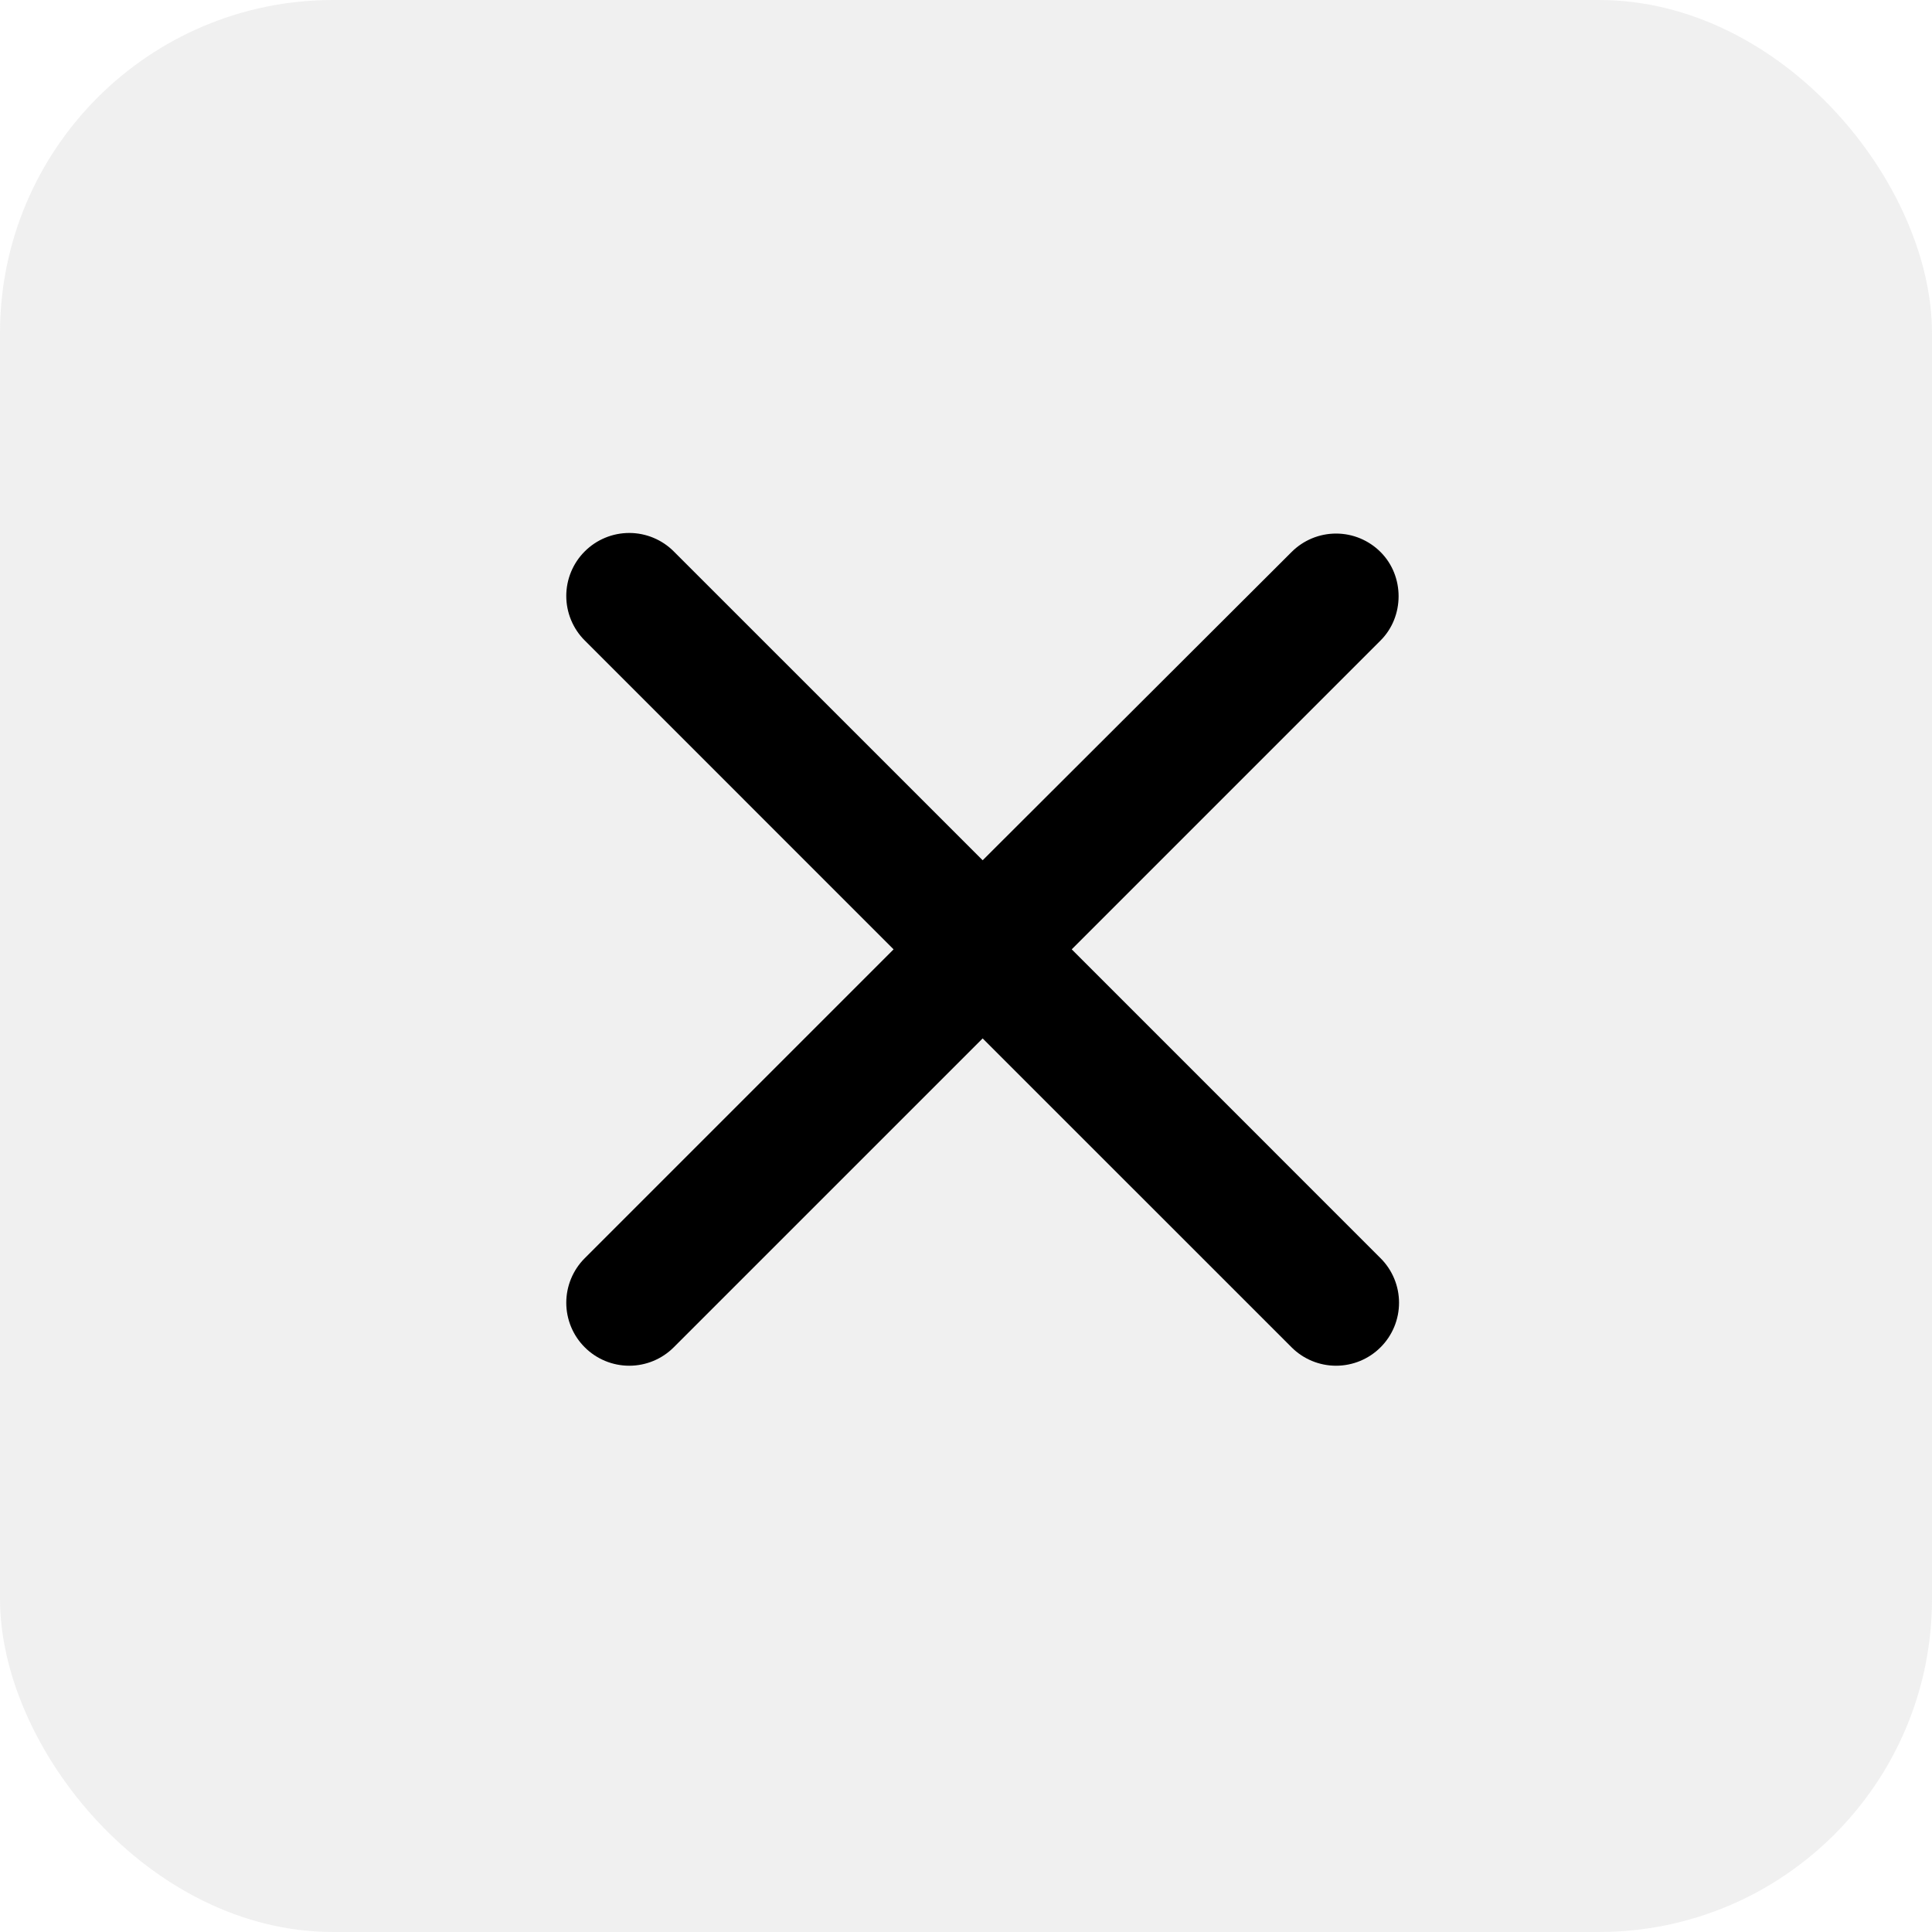 <svg width="58" height="58" viewBox="0 0 58 58" fill="none" xmlns="http://www.w3.org/2000/svg">
<rect width="58" height="58" rx="10" fill="#B7B7B7" fill-opacity="0.2"/>
<path d="M41.446 16.573C41.271 16.397 41.062 16.258 40.833 16.162C40.604 16.067 40.358 16.018 40.109 16.018C39.861 16.018 39.615 16.067 39.386 16.162C39.156 16.258 38.948 16.397 38.773 16.573L29.5 25.826L20.227 16.554C20.052 16.378 19.843 16.239 19.614 16.144C19.385 16.049 19.139 16 18.891 16C18.642 16 18.396 16.049 18.167 16.144C17.938 16.239 17.729 16.378 17.554 16.554C17.378 16.729 17.239 16.938 17.144 17.167C17.049 17.396 17 17.642 17 17.891C17 18.139 17.049 18.385 17.144 18.614C17.239 18.843 17.378 19.052 17.554 19.227L26.826 28.5L17.554 37.773C17.378 37.948 17.239 38.157 17.144 38.386C17.049 38.615 17 38.861 17 39.109C17 39.358 17.049 39.603 17.144 39.833C17.239 40.062 17.378 40.271 17.554 40.446C17.729 40.622 17.938 40.761 18.167 40.856C18.396 40.951 18.642 41 18.891 41C19.139 41 19.385 40.951 19.614 40.856C19.843 40.761 20.052 40.622 20.227 40.446L29.5 31.174L38.773 40.446C38.948 40.622 39.157 40.761 39.386 40.856C39.615 40.951 39.861 41 40.109 41C40.358 41 40.603 40.951 40.833 40.856C41.062 40.761 41.271 40.622 41.446 40.446C41.622 40.271 41.761 40.062 41.856 39.833C41.951 39.603 42 39.358 42 39.109C42 38.861 41.951 38.615 41.856 38.386C41.761 38.157 41.622 37.948 41.446 37.773L32.174 28.5L41.446 19.227C42.167 18.507 42.167 17.293 41.446 16.573Z" fill="black"/>
</svg>
